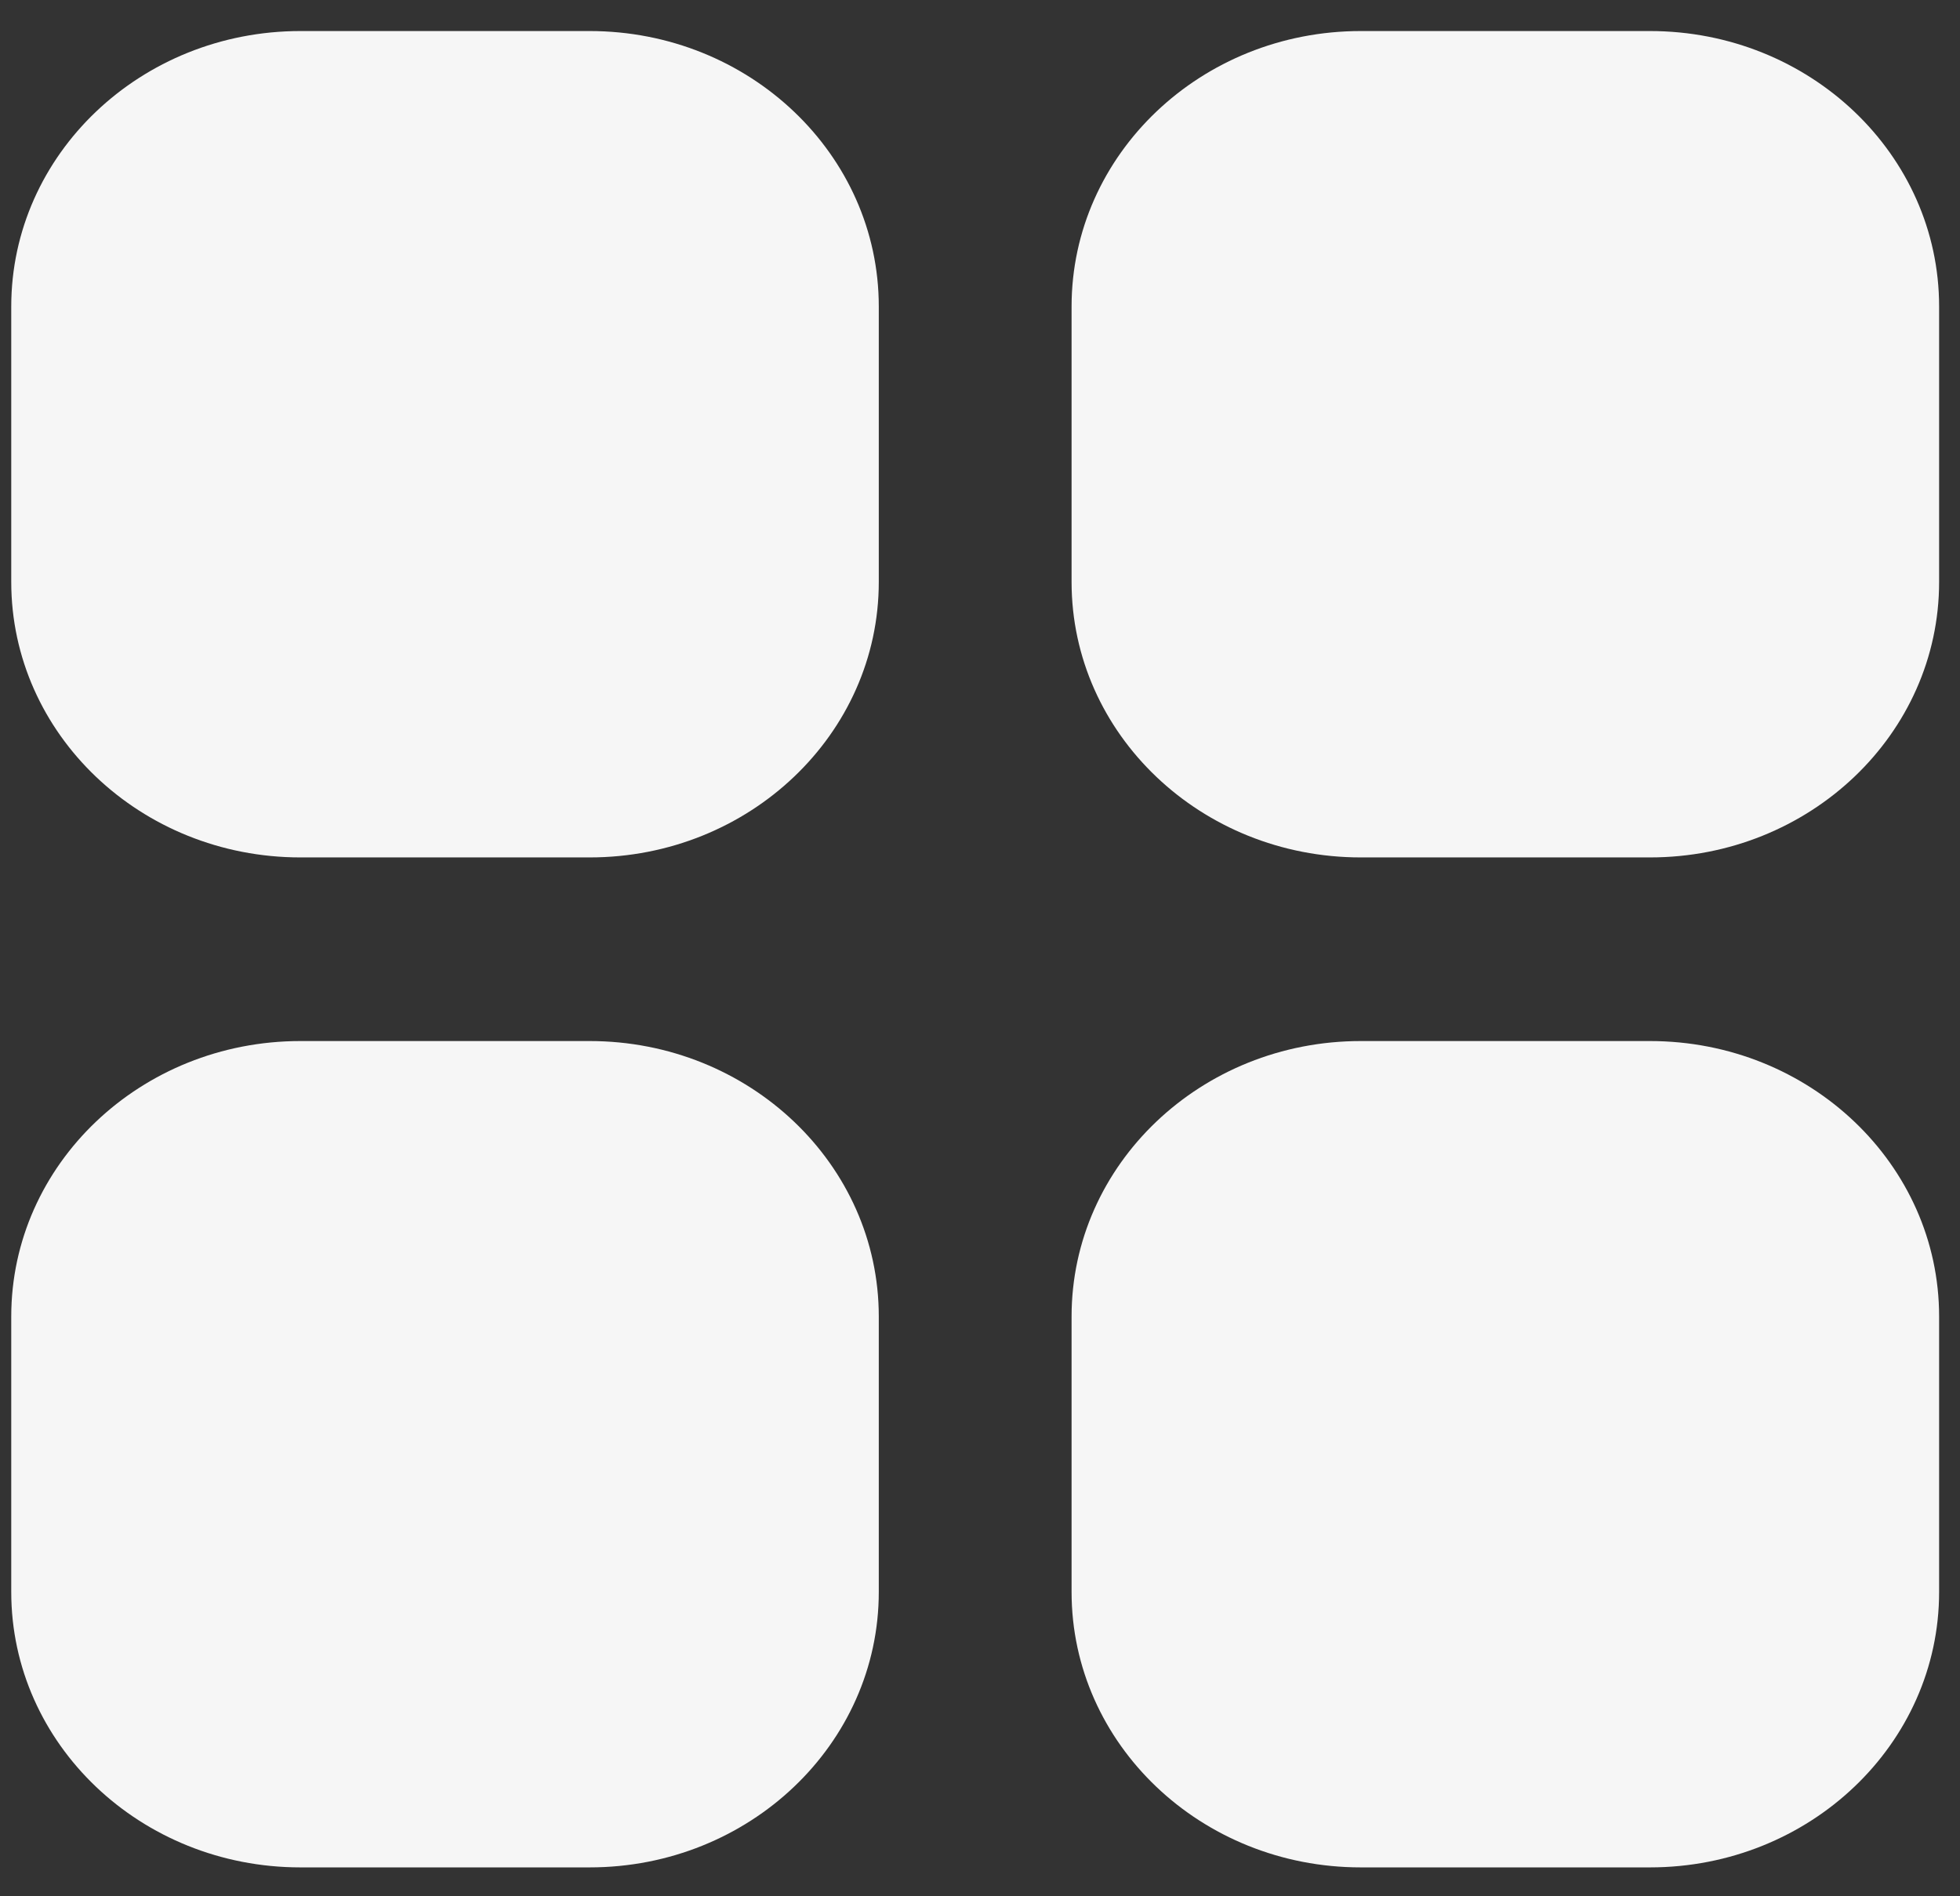 <svg width="61" height="59" viewBox="0 0 61 59" fill="none" xmlns="http://www.w3.org/2000/svg">
<rect x="0" y="0" width="61" height="59" fill="#333333" stroke="none"/>
<path fill-rule="evenodd" clip-rule="evenodd" d="M51.35 32.395H42.35C37.379 32.395 33.35 36.232 33.35 40.966V49.538C33.35 54.272 37.379 58.109 42.35 58.109H51.35C56.321 58.109 60.35 54.272 60.35 49.538V40.966C60.35 36.232 56.321 32.395 51.35 32.395ZM18.35 32.395H9.35C4.379 32.395 0.35 36.232 0.35 40.966V49.538C0.35 54.272 4.379 58.109 9.35 58.109H18.35C23.321 58.109 27.35 54.272 27.35 49.538V40.966C27.35 36.232 23.321 32.395 18.35 32.395ZM51.35 0.966H42.35C37.379 0.966 33.35 4.804 33.35 9.538V18.109C33.35 22.843 37.379 26.681 42.35 26.681H51.35C56.321 26.681 60.35 22.843 60.35 18.109V9.538C60.35 4.804 56.321 0.966 51.35 0.966ZM27.35 9.538V18.109C27.35 22.843 23.321 26.681 18.35 26.681H9.35C4.379 26.681 0.35 22.843 0.35 18.109V9.538C0.35 4.804 4.379 0.966 9.35 0.966H18.35C23.321 0.966 27.35 4.804 27.35 9.538Z" fill="#F6F6F6"/>
</svg>
